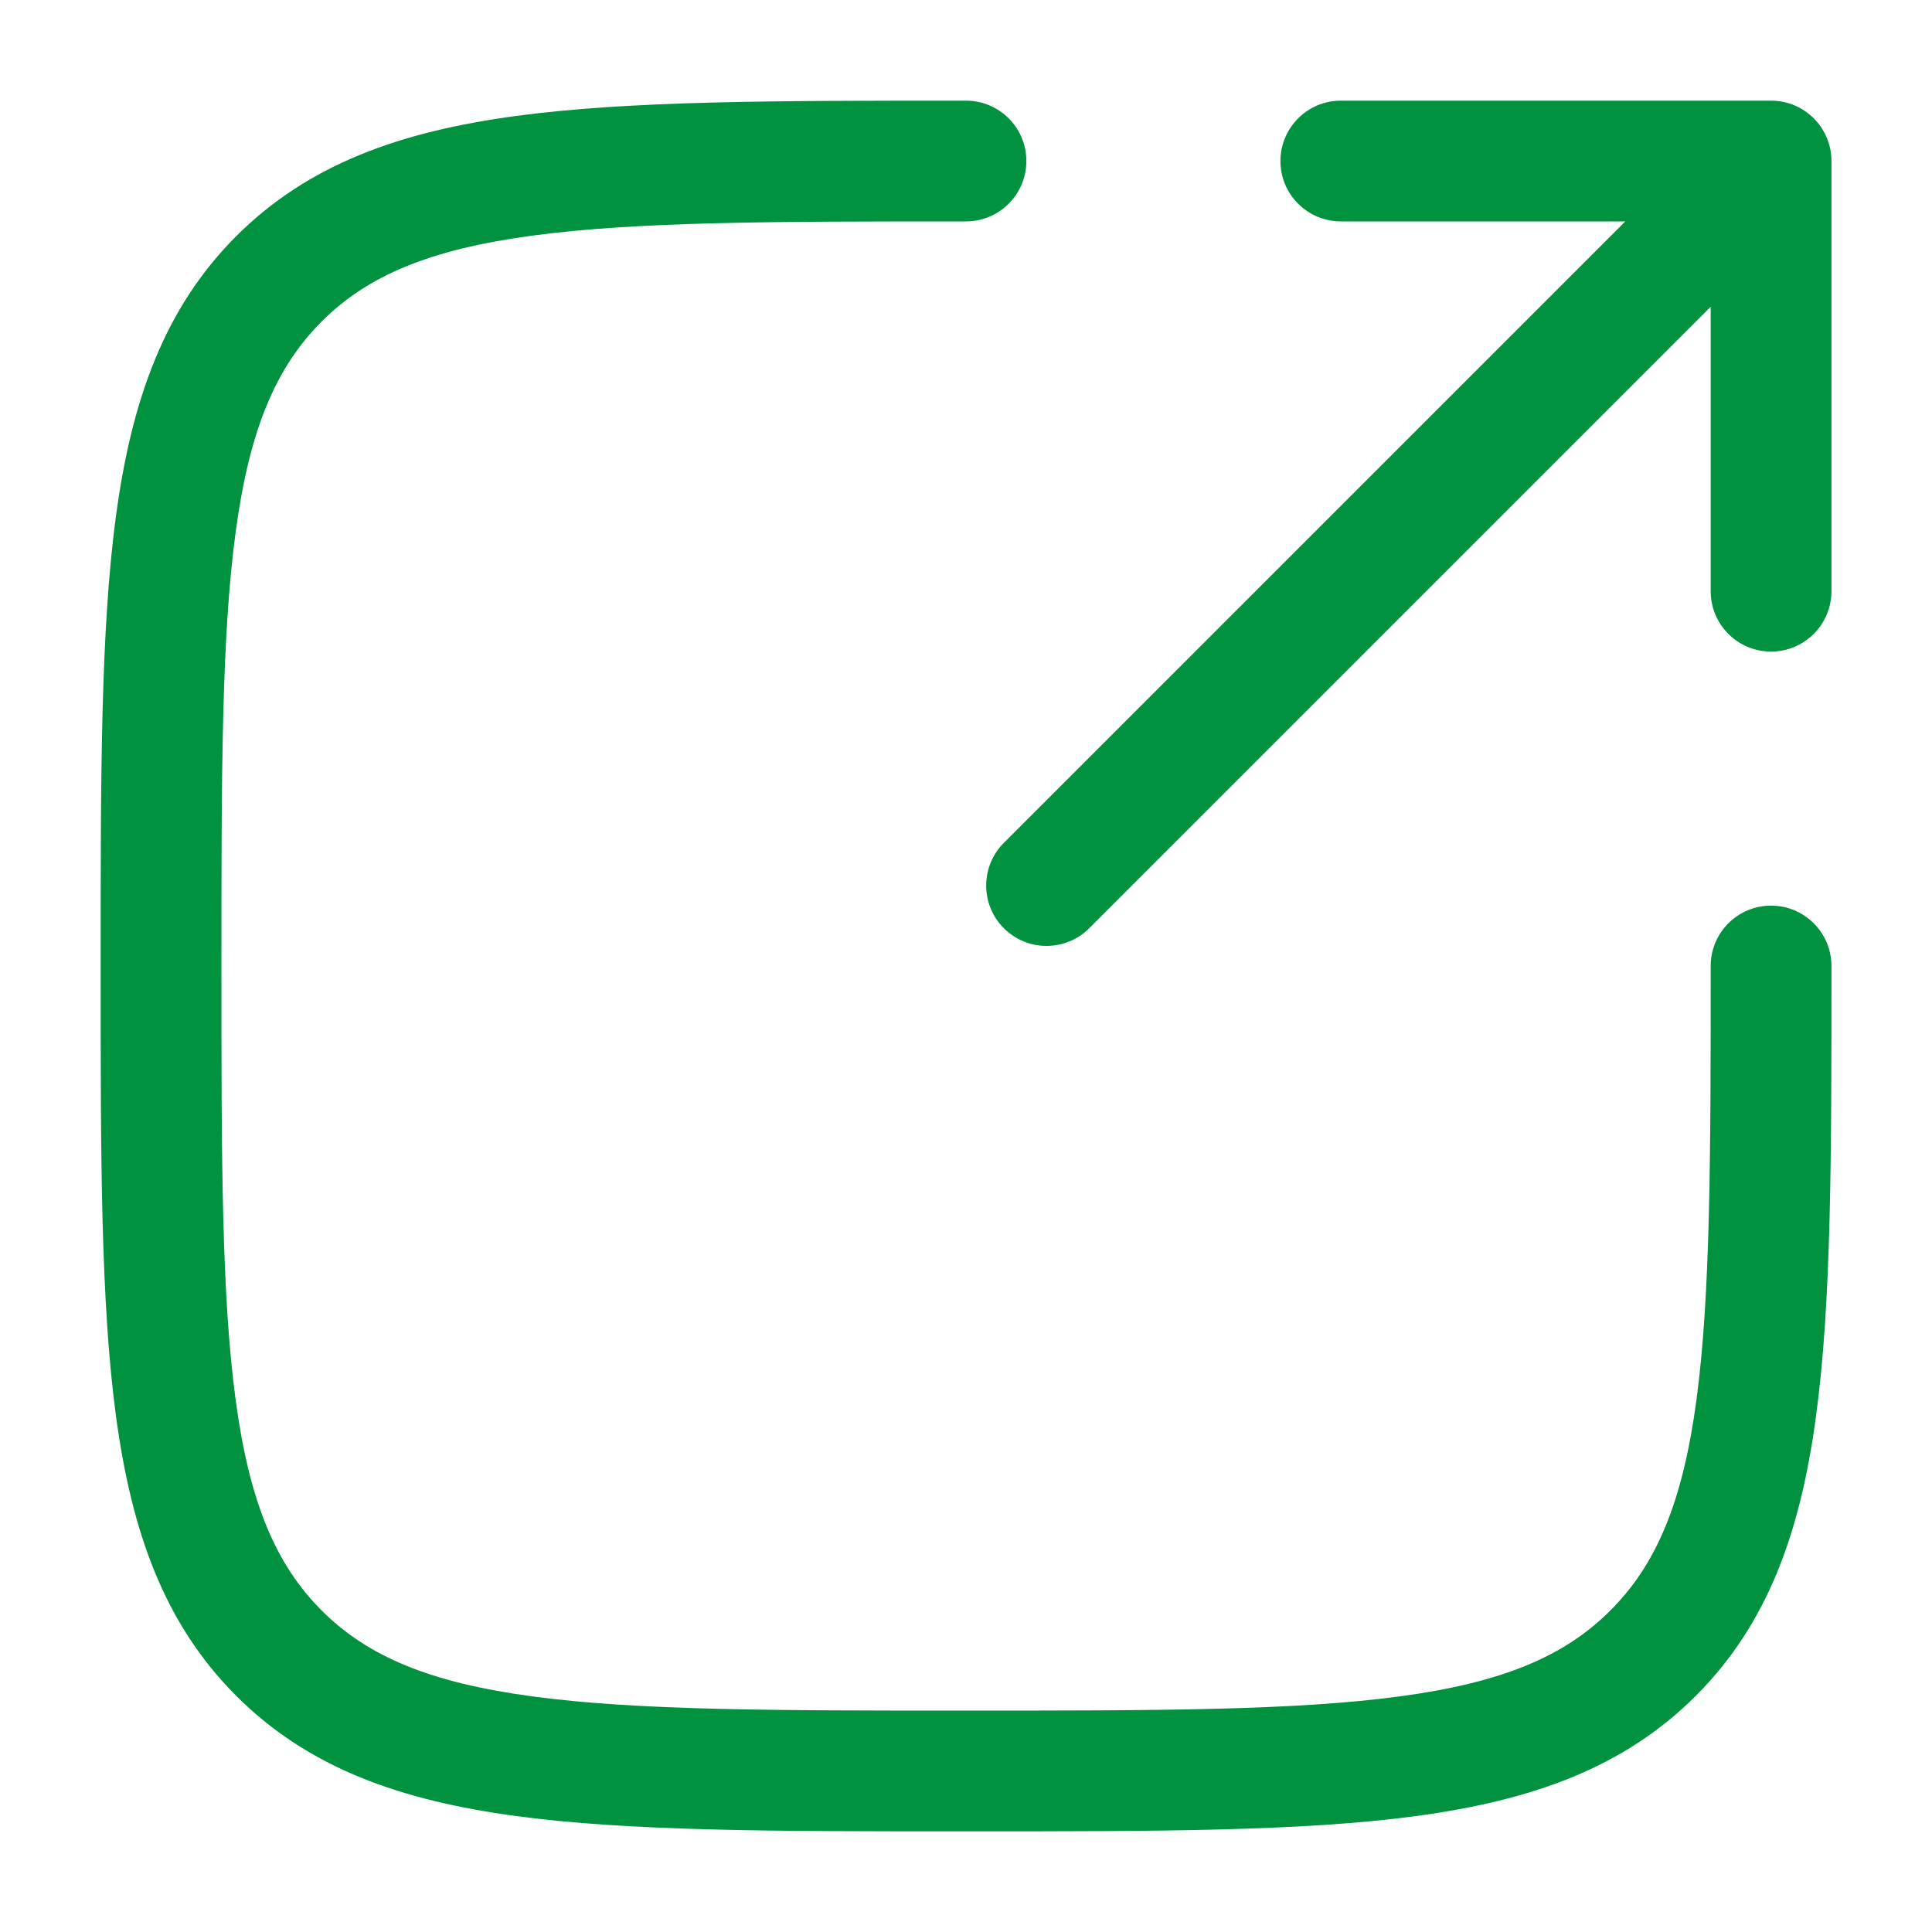 <svg width="20" height="20" viewBox="0 0 20 20" fill="none" xmlns="http://www.w3.org/2000/svg">
<path d="M10 1.042H9.953C8.029 1.042 6.521 1.042 5.345 1.2C4.141 1.362 3.191 1.7 2.445 2.445C1.7 3.191 1.362 4.141 1.2 5.345C1.042 6.521 1.042 8.029 1.042 9.952V10.048C1.042 11.972 1.042 13.479 1.2 14.655C1.362 15.859 1.7 16.809 2.445 17.555C3.191 18.301 4.141 18.638 5.345 18.8C6.521 18.958 8.029 18.958 9.953 18.958H10.048C11.972 18.958 13.479 18.958 14.656 18.8C15.86 18.638 16.809 18.301 17.555 17.555C18.301 16.809 18.639 15.859 18.8 14.655C18.959 13.479 18.959 11.972 18.959 10.048V10C18.959 9.655 18.679 9.375 18.334 9.375C17.988 9.375 17.709 9.655 17.709 10C17.709 11.982 17.707 13.405 17.562 14.489C17.419 15.554 17.146 16.196 16.671 16.671C16.197 17.146 15.554 17.418 14.489 17.561C13.406 17.707 11.982 17.708 10 17.708C8.018 17.708 6.595 17.707 5.512 17.561C4.446 17.418 3.804 17.146 3.329 16.671C2.855 16.196 2.582 15.554 2.439 14.489C2.293 13.405 2.292 11.982 2.292 10C2.292 8.018 2.293 6.595 2.439 5.511C2.582 4.446 2.855 3.804 3.329 3.329C3.804 2.854 4.446 2.582 5.512 2.439C6.595 2.293 8.018 2.292 10 2.292C10.345 2.292 10.625 2.012 10.625 1.667C10.625 1.322 10.345 1.042 10 1.042Z" fill="#00923F"/>
<path d="M10.392 8.725C10.148 8.969 10.148 9.365 10.392 9.609C10.636 9.853 11.031 9.853 11.276 9.609L17.709 3.176V6.12C17.709 6.465 17.988 6.745 18.334 6.745C18.679 6.745 18.959 6.465 18.959 6.12V1.667C18.959 1.322 18.679 1.042 18.334 1.042H13.88C13.535 1.042 13.255 1.322 13.255 1.667C13.255 2.012 13.535 2.292 13.88 2.292H16.825L10.392 8.725Z" fill="#00923F"/>
</svg>
